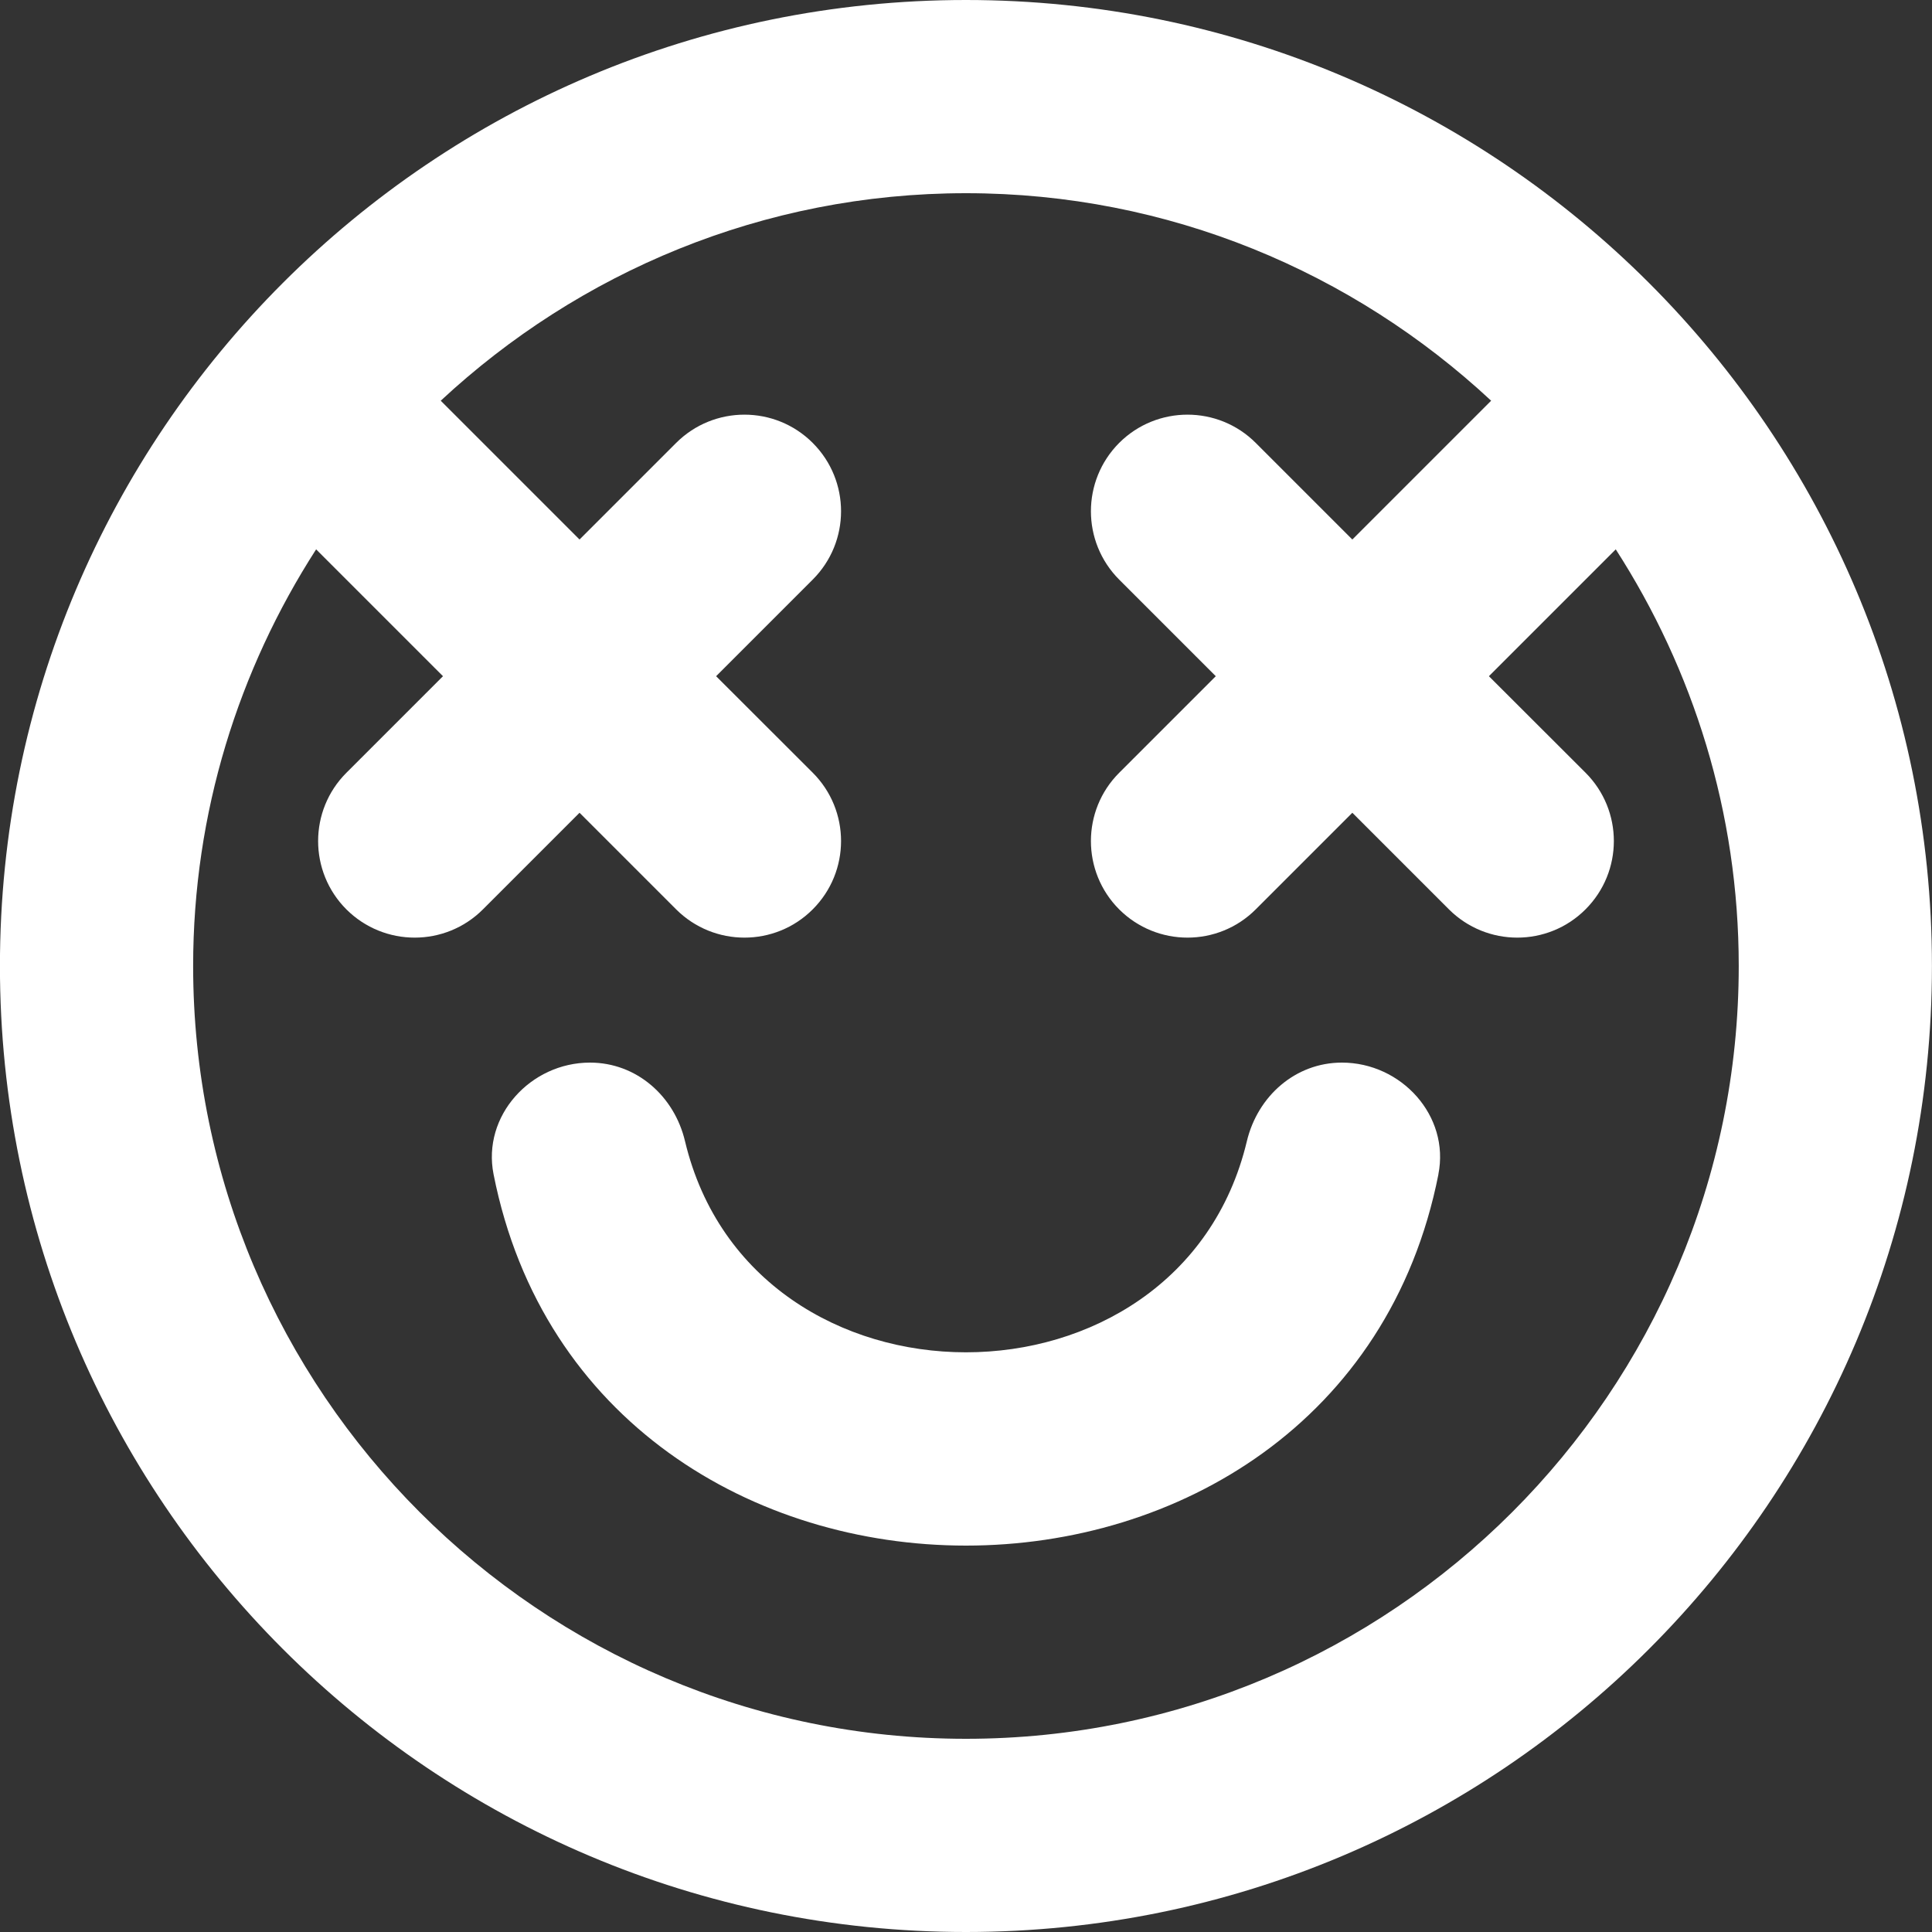 <!-- Generated by IcoMoon.io -->
<svg version="1.1" xmlns="http://www.w3.org/2000/svg" width="32" height="32" viewBox="0 0 32 32">
<rect x="0" y="0" width="32" height="32" fill="#333333" stroke="none"/>
<title>as-emoji_happy_circle-7</title>
<path fill="#fff" d="M23.825 19.45c-1.622 8.2-14.029 8.2-15.65 0-0.192-0.966 0.611-1.85 1.597-1.85 0.77 0 1.397 0.554 1.574 1.302 1.112 4.662 8.194 4.662 9.306 0 0.179-0.749 0.806-1.302 1.574-1.302 0.986 0 1.79 0.883 1.598 1.85zM15.999 28.8c-7.058 0-12.8-5.742-12.8-12.8 0-2.542 0.754-4.907 2.037-6.901l2.101 2.101-1.6 1.6c-0.624 0.624-0.624 1.637 0 2.262 0.626 0.624 1.638 0.624 2.262 0l1.6-1.6 1.6 1.6c0.626 0.624 1.638 0.624 2.262 0 0.626-0.626 0.626-1.638 0-2.264l-1.6-1.598 1.6-1.6c0.626-0.626 0.626-1.638 0-2.264-0.624-0.624-1.637-0.624-2.262 0l-1.6 1.6-2.299-2.299c2.286-2.126 5.339-3.437 8.699-3.437 3.362 0 6.414 1.31 8.699 3.437l-2.299 2.299-1.6-1.6c-0.624-0.624-1.637-0.624-2.262 0-0.624 0.626-0.624 1.638 0 2.264l1.6 1.6-1.6 1.6c-0.624 0.624-0.624 1.637 0 2.262 0.626 0.624 1.638 0.624 2.262 0l1.6-1.6 1.6 1.6c0.626 0.624 1.638 0.624 2.262 0 0.626-0.626 0.626-1.638 0-2.264l-1.6-1.598 2.101-2.101c1.283 1.994 2.037 4.358 2.037 6.901 0 7.058-5.742 12.8-12.8 12.8zM15.999 0c-8.837 0-16 7.163-16 16 0 8.835 7.163 16 16 16s16-7.165 16-16c0-8.837-7.163-16-16-16z"></path>
</svg>

